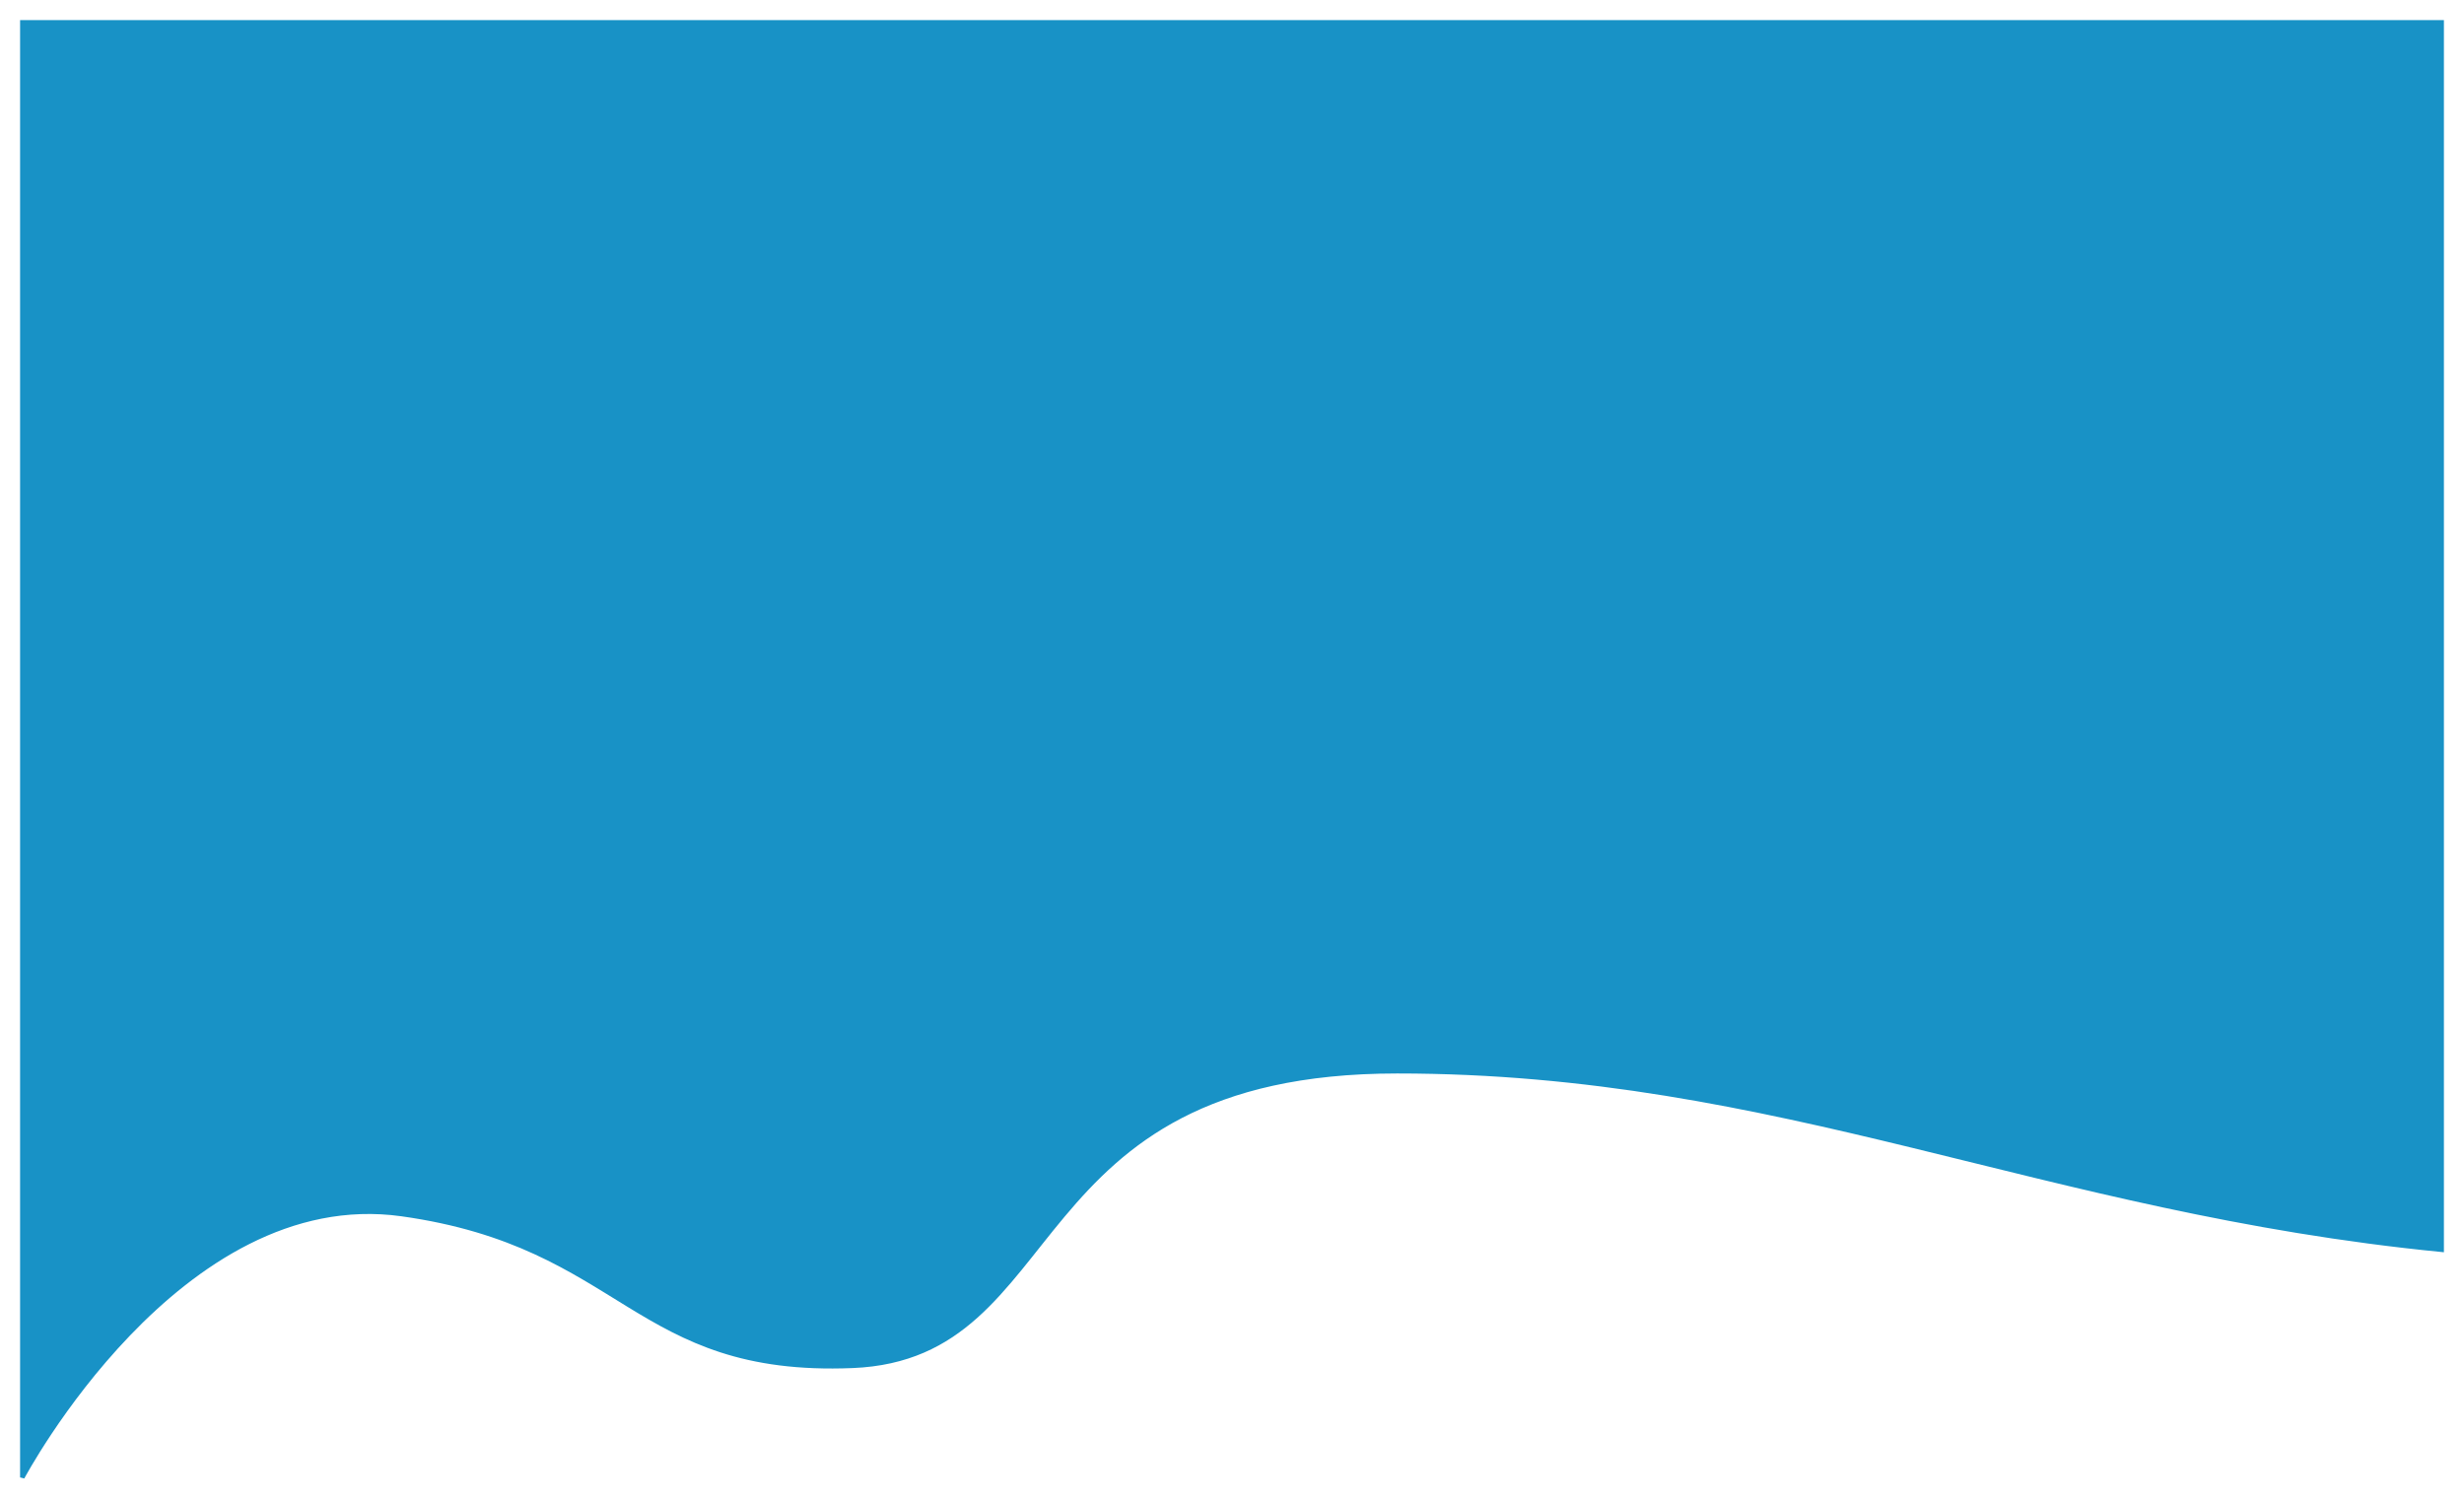 <svg width="552" height="336" viewBox="0 0 552 336" fill="none" xmlns="http://www.w3.org/2000/svg">
<g filter="url(#filter0_d_3_9)">
<path d="M547 1H5V327C5 327 40 261 90 268C140 275 142 304 191 302C240 300 227 236 313 236C399 236 457.191 267.17 547 276V1Z" fill="#1892C6"/>
<path d="M547 1H5V327C5 327 40 261 90 268C140 275 142 304 191 302C240 300 227 236 313 236C399 236 457.191 267.17 547 276V1Z" stroke="#1892C6"/>
</g>
<defs>
<filter id="filter0_d_3_9" x="0.5" y="0.5" width="551" height="334.734" filterUnits="userSpaceOnUse" color-interpolation-filters="sRGB">
<feFlood flood-opacity="0" result="BackgroundImageFix"/>
<feColorMatrix in="SourceAlpha" type="matrix" values="0 0 0 0 0 0 0 0 0 0 0 0 0 0 0 0 0 0 127 0" result="hardAlpha"/>
<feOffset dy="4"/>
<feGaussianBlur stdDeviation="2"/>
<feComposite in2="hardAlpha" operator="out"/>
<feColorMatrix type="matrix" values="0 0 0 0 0 0 0 0 0 0 0 0 0 0 0 0 0 0 0.25 0"/>
<feBlend mode="normal" in2="BackgroundImageFix" result="effect1_dropShadow_3_9"/>
<feBlend mode="normal" in="SourceGraphic" in2="effect1_dropShadow_3_9" result="shape"/>
</filter>
</defs>
</svg>
